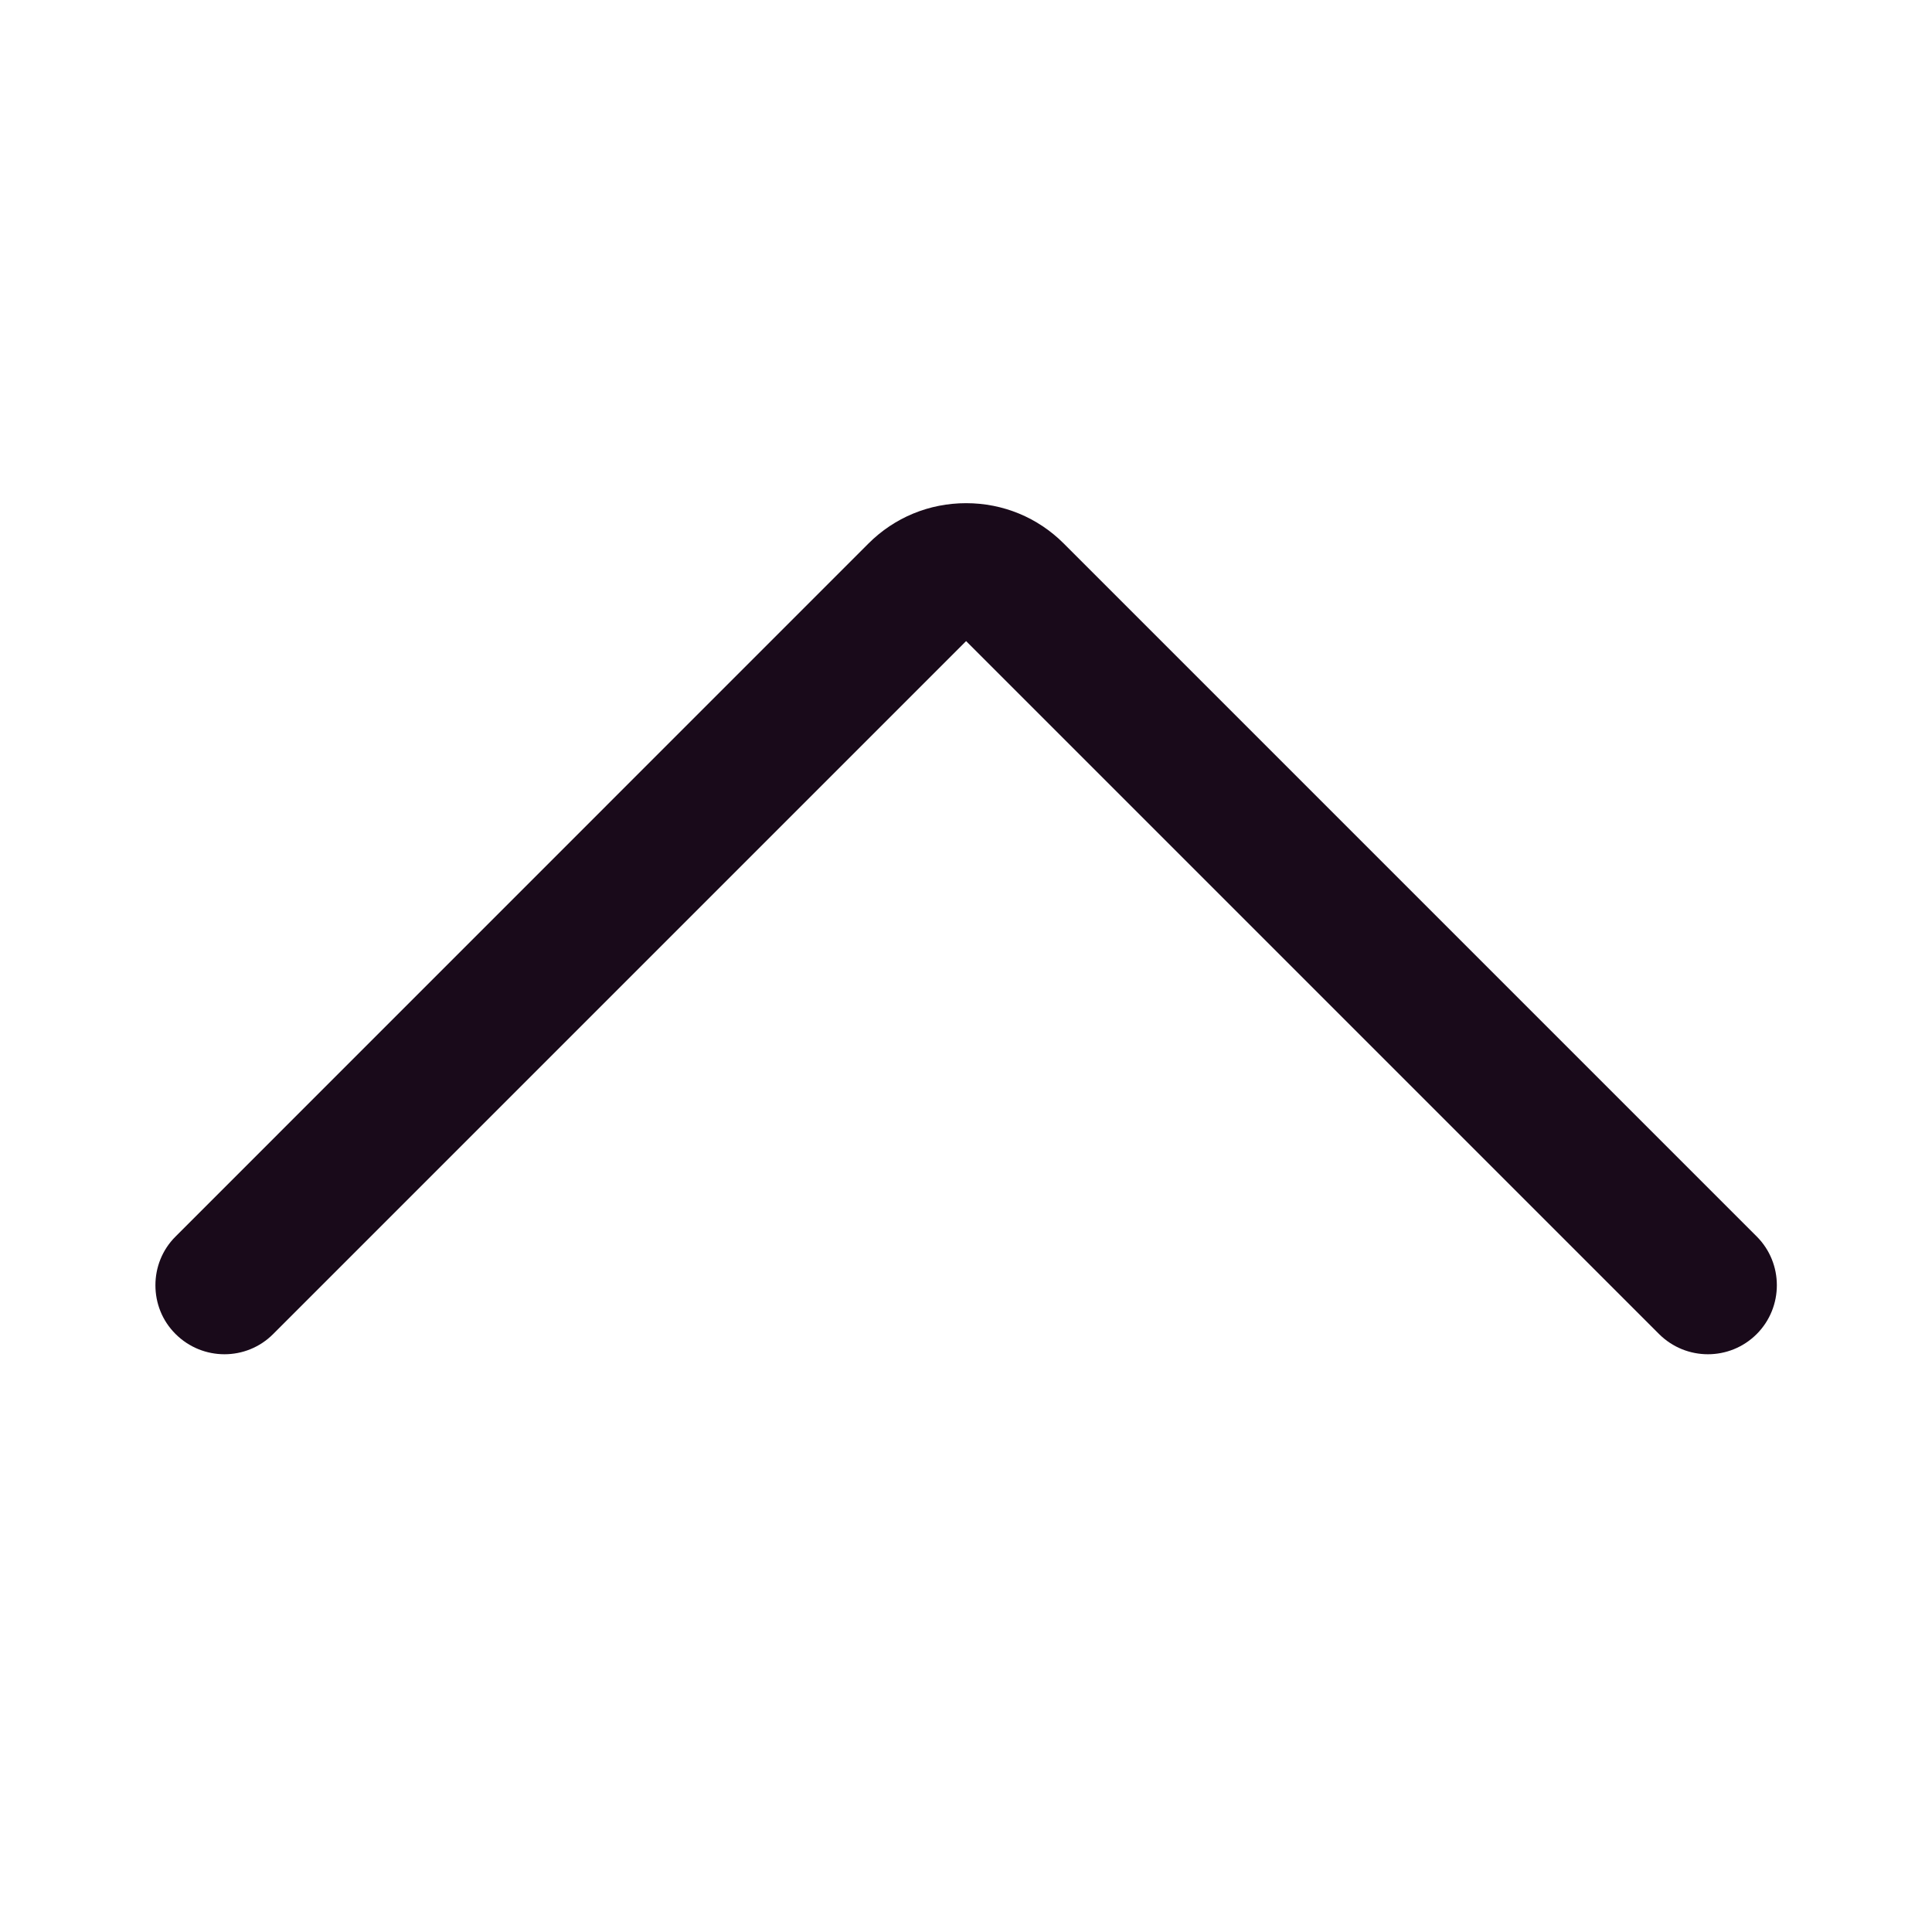 <svg width="18" height="18" viewBox="0 0 18 18" fill="none" xmlns="http://www.w3.org/2000/svg">
<path d="M1.448 11.974C1.448 11.81 1.51 11.645 1.636 11.52L8.091 5.064C8.334 4.821 8.657 4.688 9.001 4.688C9.345 4.688 9.668 4.821 9.911 5.064L16.367 11.52C16.617 11.77 16.617 12.178 16.367 12.429C16.116 12.68 15.709 12.68 15.457 12.429L9.001 5.973L2.545 12.429C2.295 12.68 1.888 12.68 1.636 12.429C1.51 12.304 1.448 12.14 1.448 11.974Z" fill="#190A1A"/>
</svg>
